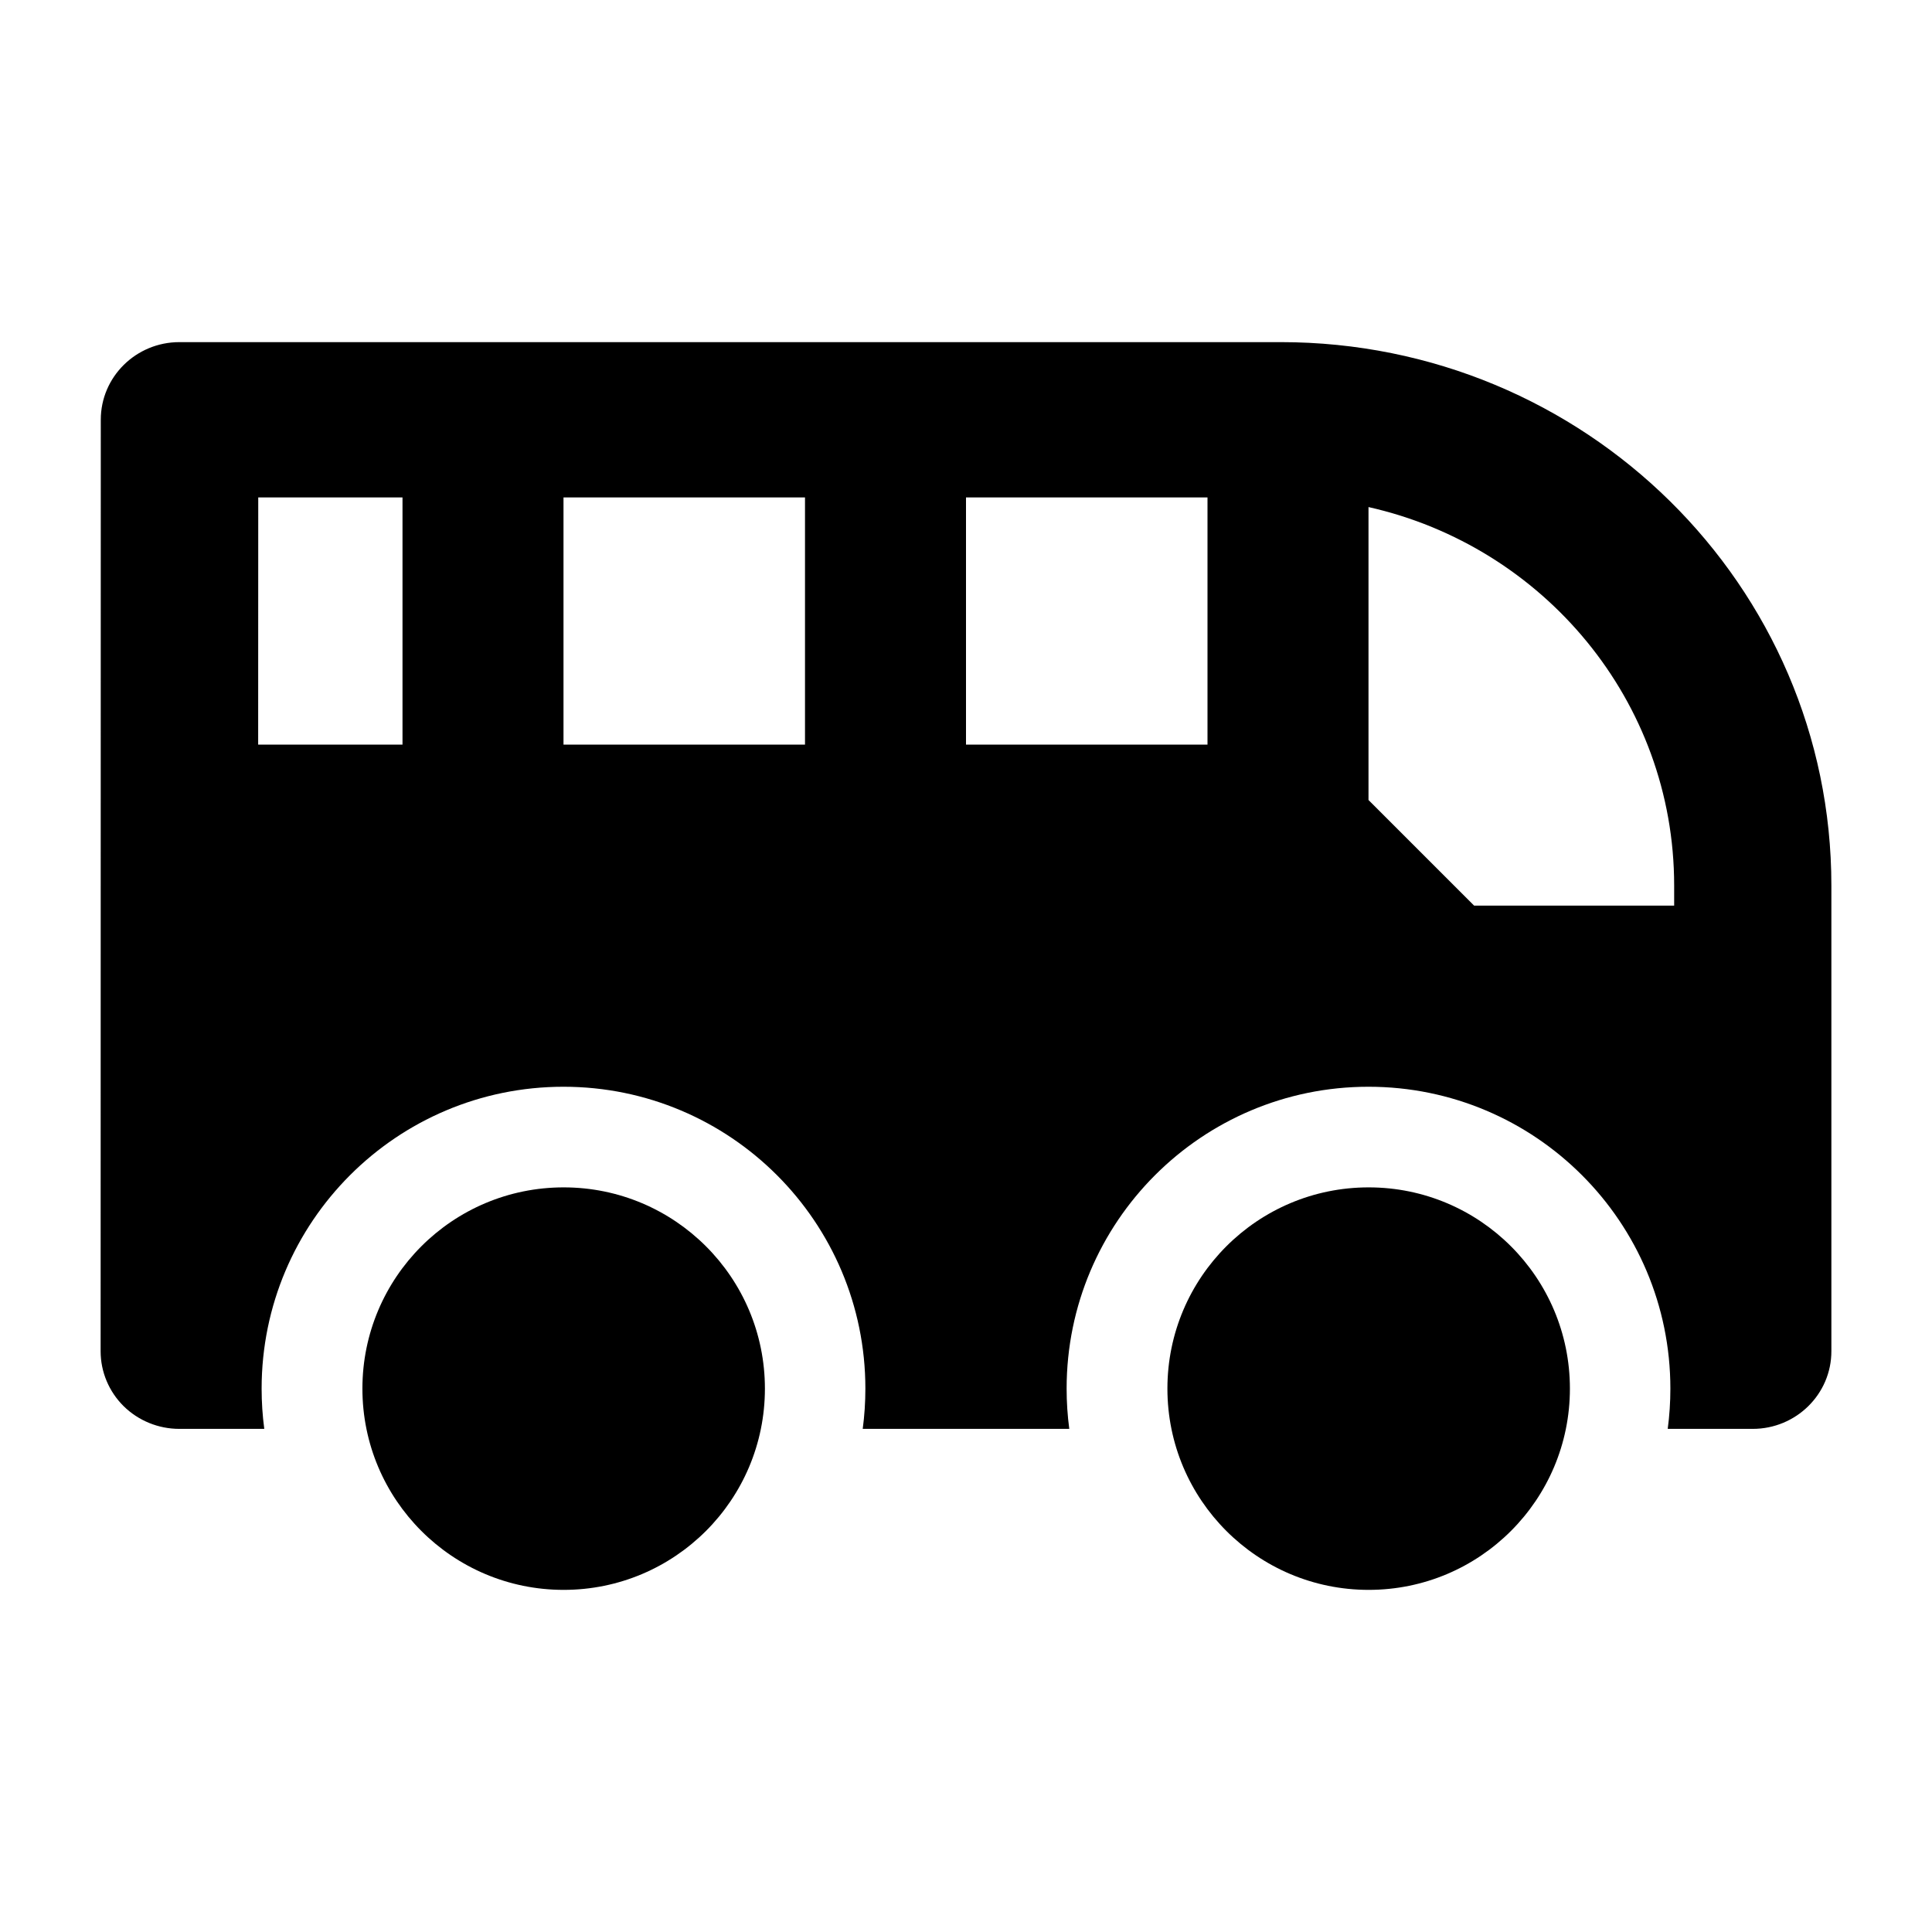 <svg width="24" height="24" viewBox="0 0 24 24" xmlns="http://www.w3.org/2000/svg">
    <path fill-rule="evenodd" clip-rule="evenodd" d="M1.252 5.214C1.252 4.682 1.689 4.25 2.229 4.25H15.909C19.687 4.25 22.75 7.272 22.75 11V16.786C22.75 17.318 22.312 17.75 21.773 17.75H20.717C20.739 17.586 20.75 17.419 20.75 17.25C20.75 15.179 19.071 13.5 17 13.5C14.929 13.5 13.25 15.179 13.25 17.25C13.25 17.419 13.261 17.586 13.283 17.75H10.717C10.739 17.586 10.75 17.419 10.75 17.25C10.75 15.179 9.071 13.5 7 13.5C4.929 13.5 3.25 15.179 3.25 17.25C3.25 17.419 3.261 17.586 3.283 17.75H2.227C1.968 17.75 1.719 17.648 1.536 17.468C1.353 17.287 1.25 17.041 1.25 16.786L1.252 5.214ZM3.207 9.25L3.208 6.179H5V9.25H3.207ZM7 9.25H10V6.179H7V9.25ZM12 6.179V9.25H15V6.179H12ZM17 6.299V9.938L18.312 11.25H20.797V11C20.797 8.707 19.174 6.787 17 6.299Z"/>
    <path d="M19.502 17.25C19.502 18.631 18.383 19.75 17.002 19.75C15.621 19.75 14.502 18.631 14.502 17.25C14.502 15.869 15.621 14.75 17.002 14.75C18.383 14.75 19.502 15.869 19.502 17.25Z"/>
    <path d="M9.502 17.25C9.502 18.631 8.383 19.75 7.002 19.75C5.621 19.75 4.502 18.631 4.502 17.25C4.502 15.869 5.621 14.75 7.002 14.75C8.383 14.75 9.502 15.869 9.502 17.25Z"/>
</svg>
